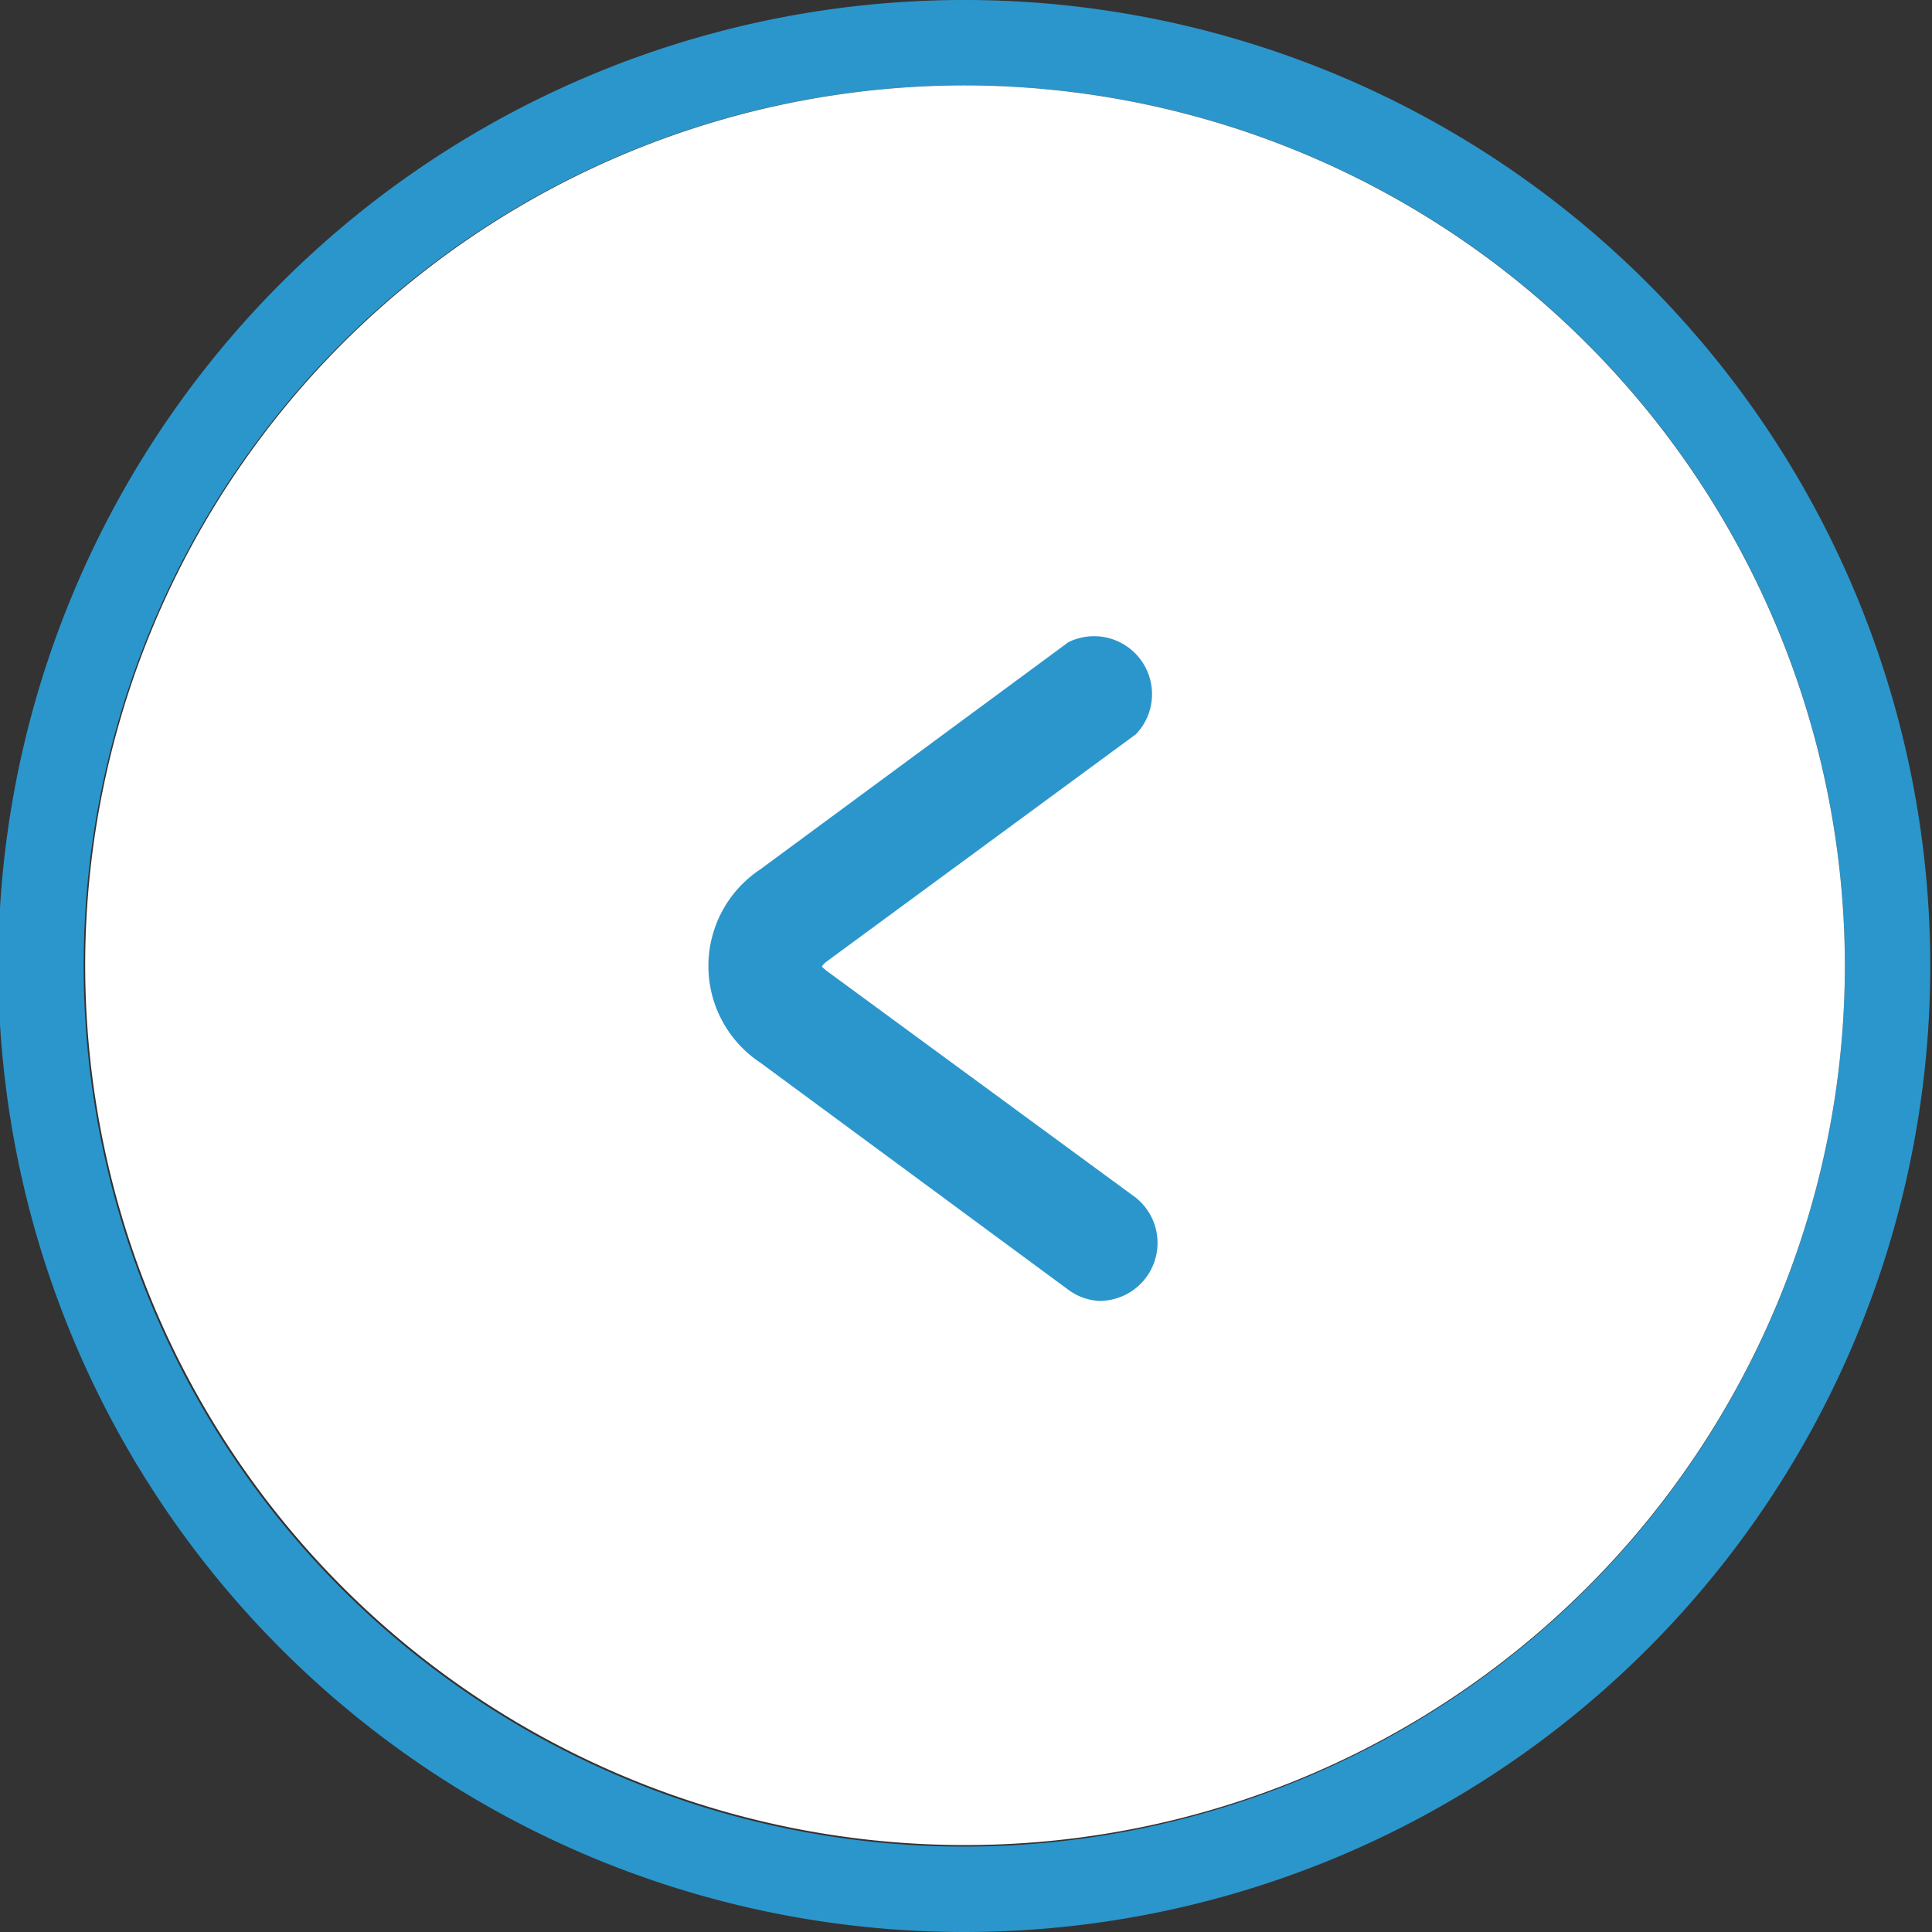 <svg id="Layer_1" data-name="Layer 1" xmlns="http://www.w3.org/2000/svg" viewBox="0 0 100 100"><rect x="0" y="0" width="100" height="100" fill="#333333" stroke="none"/><defs><style>.cls-1{fill:#2b96cc;}.cls-2{fill:#fff;}</style></defs><title>Back Icon</title><g id="Back"><path class="cls-1" d="M50,0A50,50,0,1,0,99.91,50,50,50,0,0,0,50,0Zm0,95.58A45.58,45.58,0,1,1,95.49,50,45.61,45.61,0,0,1,50,95.58Z"/><path class="cls-2" d="M95.49,50A45.54,45.54,0,1,1,50,4.42,45.61,45.61,0,0,1,95.49,50Z"/><path class="cls-1" d="M57.05,67.34a2.94,2.94,0,0,1-1.75-.58L39.35,55a6,6,0,0,1,0-10L55.3,33.24A3,3,0,0,1,58.8,38l-16,11.76a.94.94,0,0,0-.26.27s.09.1.26.23L58.8,62a3,3,0,0,1-1.75,5.33Z"/></g></svg>